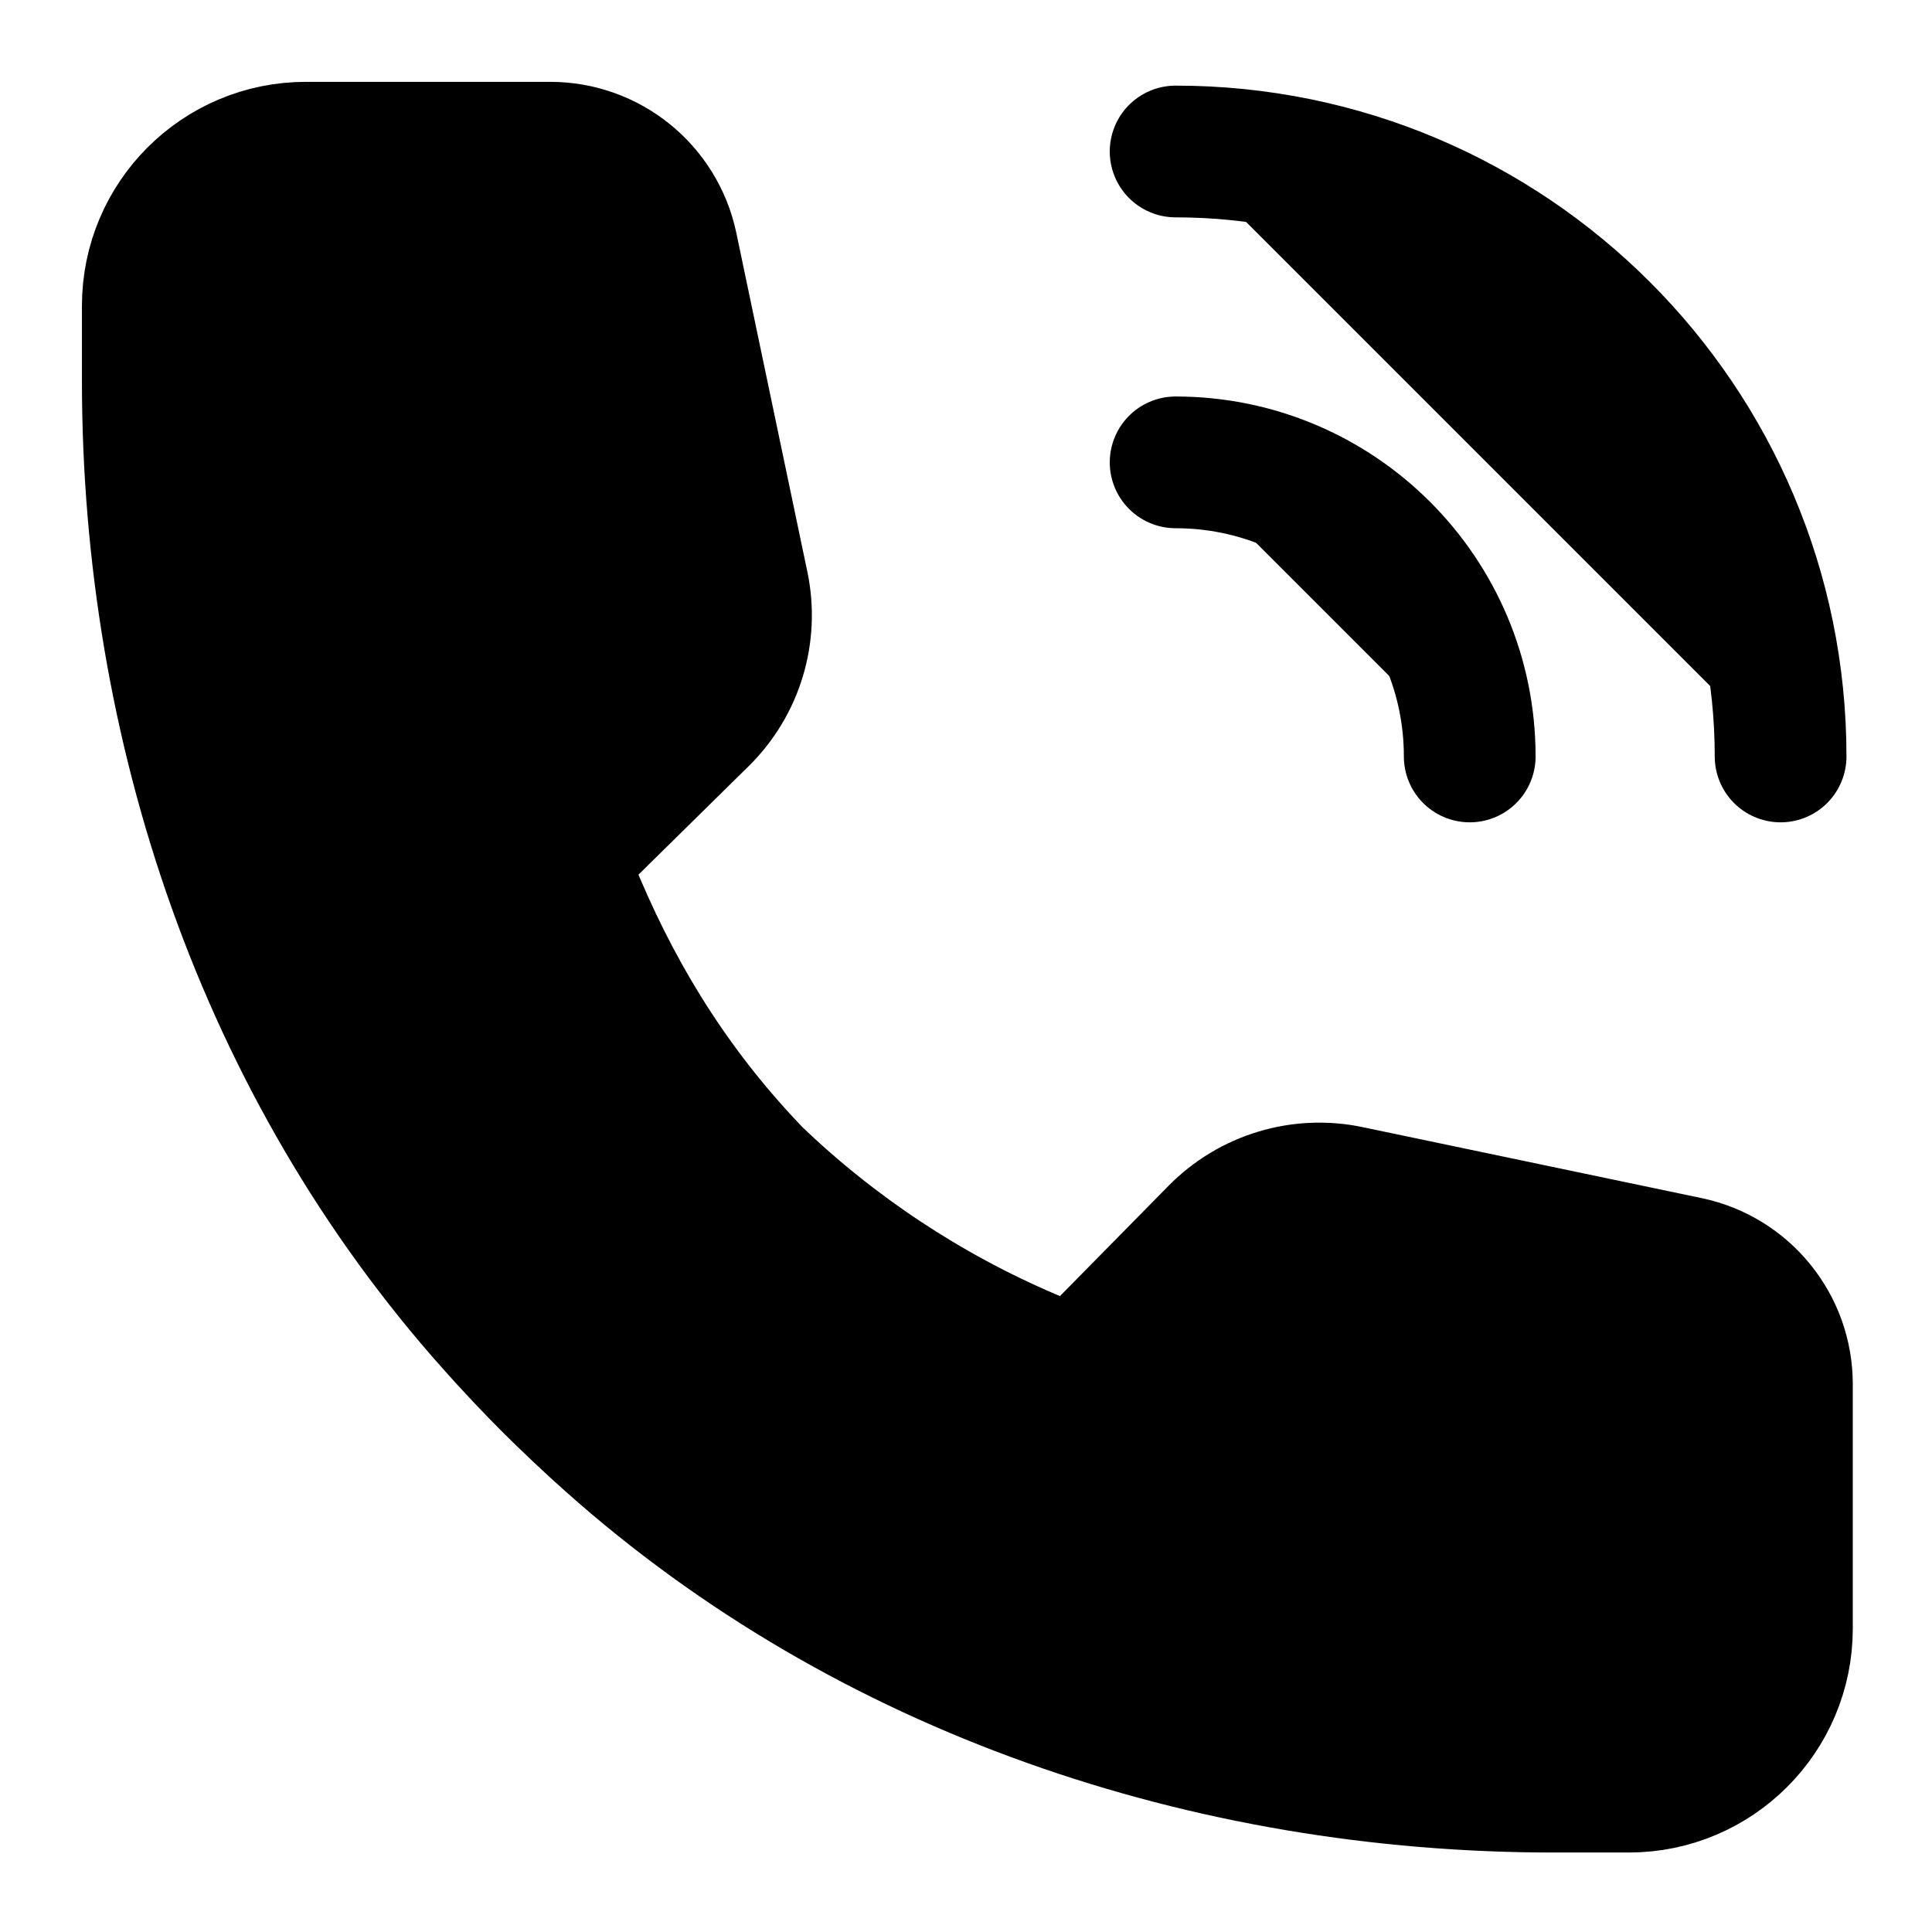 <svg viewBox="0 0 22 22" fill="currentColor" xmlns="http://www.w3.org/2000/svg">
<path d="M13.387 1.725C17.192 1.725 20.276 4.809 20.276 8.614M13.387 5.265C15.236 5.265 16.736 6.764 16.736 8.614M8.606 13.365C9.506 14.228 10.561 14.93 11.727 15.428L12.246 15.649L13.841 14.029C14.237 13.627 14.81 13.453 15.363 13.569L19.227 14.378C19.881 14.517 20.348 15.094 20.348 15.762V18.544C20.348 19.539 19.542 20.345 18.547 20.345H17.692C13.758 20.345 9.876 19.042 6.94 16.424C6.698 16.209 6.463 15.986 6.234 15.758L6.271 15.795C6.042 15.566 5.82 15.331 5.605 15.089C2.986 12.154 1.683 8.272 1.683 4.338V3.483C1.683 2.488 2.489 1.682 3.484 1.682H6.266C6.934 1.682 7.511 2.149 7.65 2.803L8.46 6.667C8.575 7.219 8.402 7.793 8 8.189L6.38 9.784L6.601 10.303C7.099 11.468 7.742 12.465 8.606 13.365Z" stroke="black" stroke-width="1.5" stroke-miterlimit="10" stroke-linecap="round" stroke-linejoin="round"/>
</svg>
